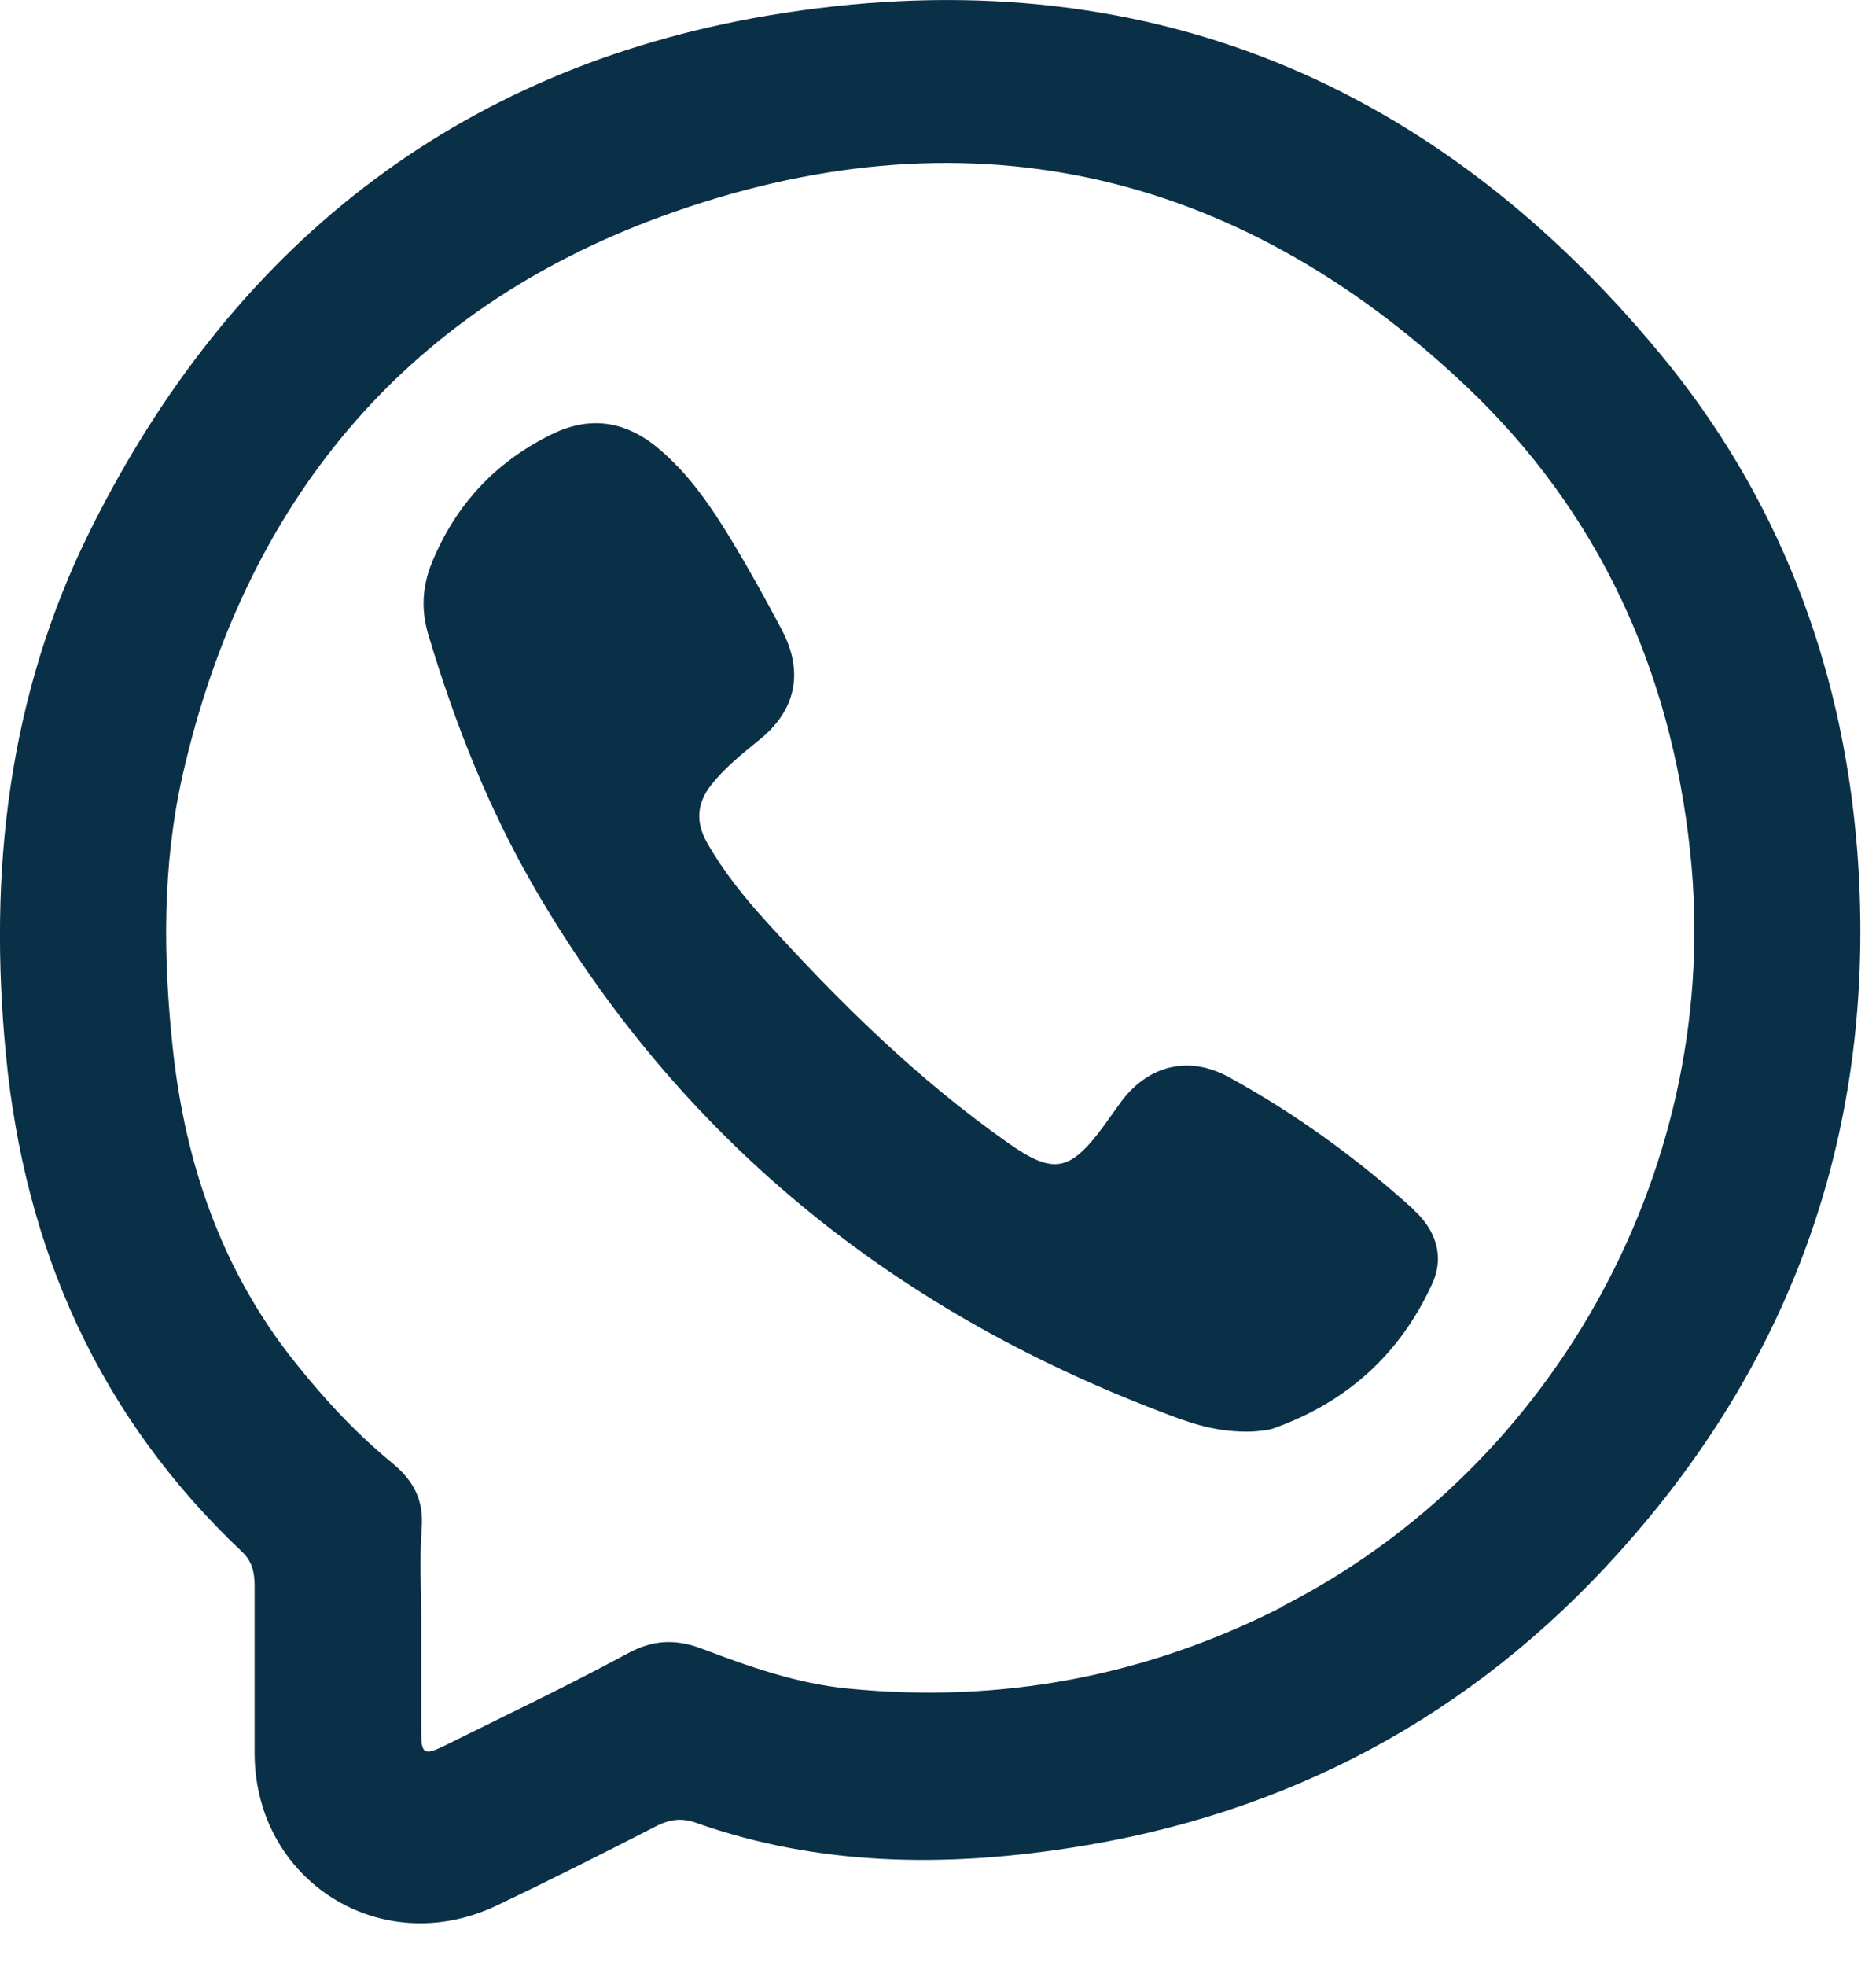 <svg width="42" height="44" viewBox="0 0 42 44" fill="none" xmlns="http://www.w3.org/2000/svg">
    <g clip-path="url(#clip0_32_483)">
        <path
            d="M41.57 18.92C41.23 14.82 39.79 11.08 37.16 7.91C31.95 1.62 25.23 -1.01 17.18 0.35C10.19 1.54 5.15 5.56 2.01 11.89C0.18 15.58 -0.26 19.51 0.13 23.58C0.55 27.96 2.22 31.71 5.43 34.74C5.65 34.95 5.7 35.21 5.7 35.49C5.7 36.17 5.7 36.85 5.7 37.53C5.7 38.11 5.7 38.69 5.7 39.27C5.73 42.11 8.54 43.87 11.11 42.65C12.31 42.08 13.5 41.48 14.69 40.87C15 40.71 15.28 40.68 15.6 40.8C18.32 41.76 21.13 41.79 23.93 41.36C28.8 40.62 32.94 38.42 36.24 34.75C40.3 30.25 42.06 24.93 41.57 18.91V18.92ZM28.71 35.96C25.65 37.52 22.4 38.13 18.98 37.79C17.85 37.68 16.77 37.3 15.72 36.9C15.11 36.67 14.61 36.7 14.04 37.01C12.69 37.74 11.3 38.4 9.93 39.08C9.5 39.29 9.43 39.25 9.43 38.77C9.43 37.93 9.43 37.09 9.43 36.25C9.43 35.57 9.39 34.88 9.44 34.21C9.49 33.58 9.27 33.15 8.79 32.75C7.97 32.08 7.25 31.3 6.59 30.47C4.96 28.42 4.15 26.05 3.87 23.48C3.65 21.43 3.63 19.37 4.09 17.34C5.47 11.29 9.01 6.96 14.82 4.84C21.51 2.4 27.62 3.72 32.82 8.64C35.79 11.45 37.41 14.99 37.84 19.07C38.58 25.97 34.89 32.8 28.71 35.95V35.96Z"
            fill="#0A3047" />
        <path
            d="M31.66 27.08C30.39 25.93 29 24.92 27.5 24.1C26.6 23.61 25.69 23.85 25.09 24.67C24.96 24.85 24.84 25.02 24.71 25.2C23.96 26.22 23.59 26.3 22.57 25.58C20.55 24.16 18.81 22.45 17.16 20.63C16.66 20.08 16.2 19.51 15.83 18.86C15.57 18.4 15.6 17.98 15.92 17.57C16.22 17.19 16.59 16.89 16.96 16.59C17.82 15.92 18.01 15.05 17.5 14.09C17.14 13.41 16.77 12.74 16.37 12.08C15.94 11.37 15.48 10.69 14.85 10.13C14.1 9.45 13.27 9.26 12.33 9.73C11.08 10.35 10.2 11.3 9.67 12.59C9.45 13.13 9.42 13.67 9.6 14.24C10.19 16.21 10.94 18.1 11.97 19.88C15.22 25.47 19.95 29.29 25.95 31.58C26.54 31.81 27.14 32.04 27.91 32.04C27.95 32.04 28.09 32.04 28.23 32.02C28.33 32.01 28.43 32 28.53 31.96C30.15 31.38 31.34 30.31 32.06 28.74C32.35 28.11 32.14 27.52 31.65 27.08H31.66Z"
            fill="#0A3047" />
    </g>
    <defs>
        <clipPath id="clip0_32_483">
            <rect width="41.65" height="43.05" fill="white" />
        </clipPath>
    </defs>
</svg>
    